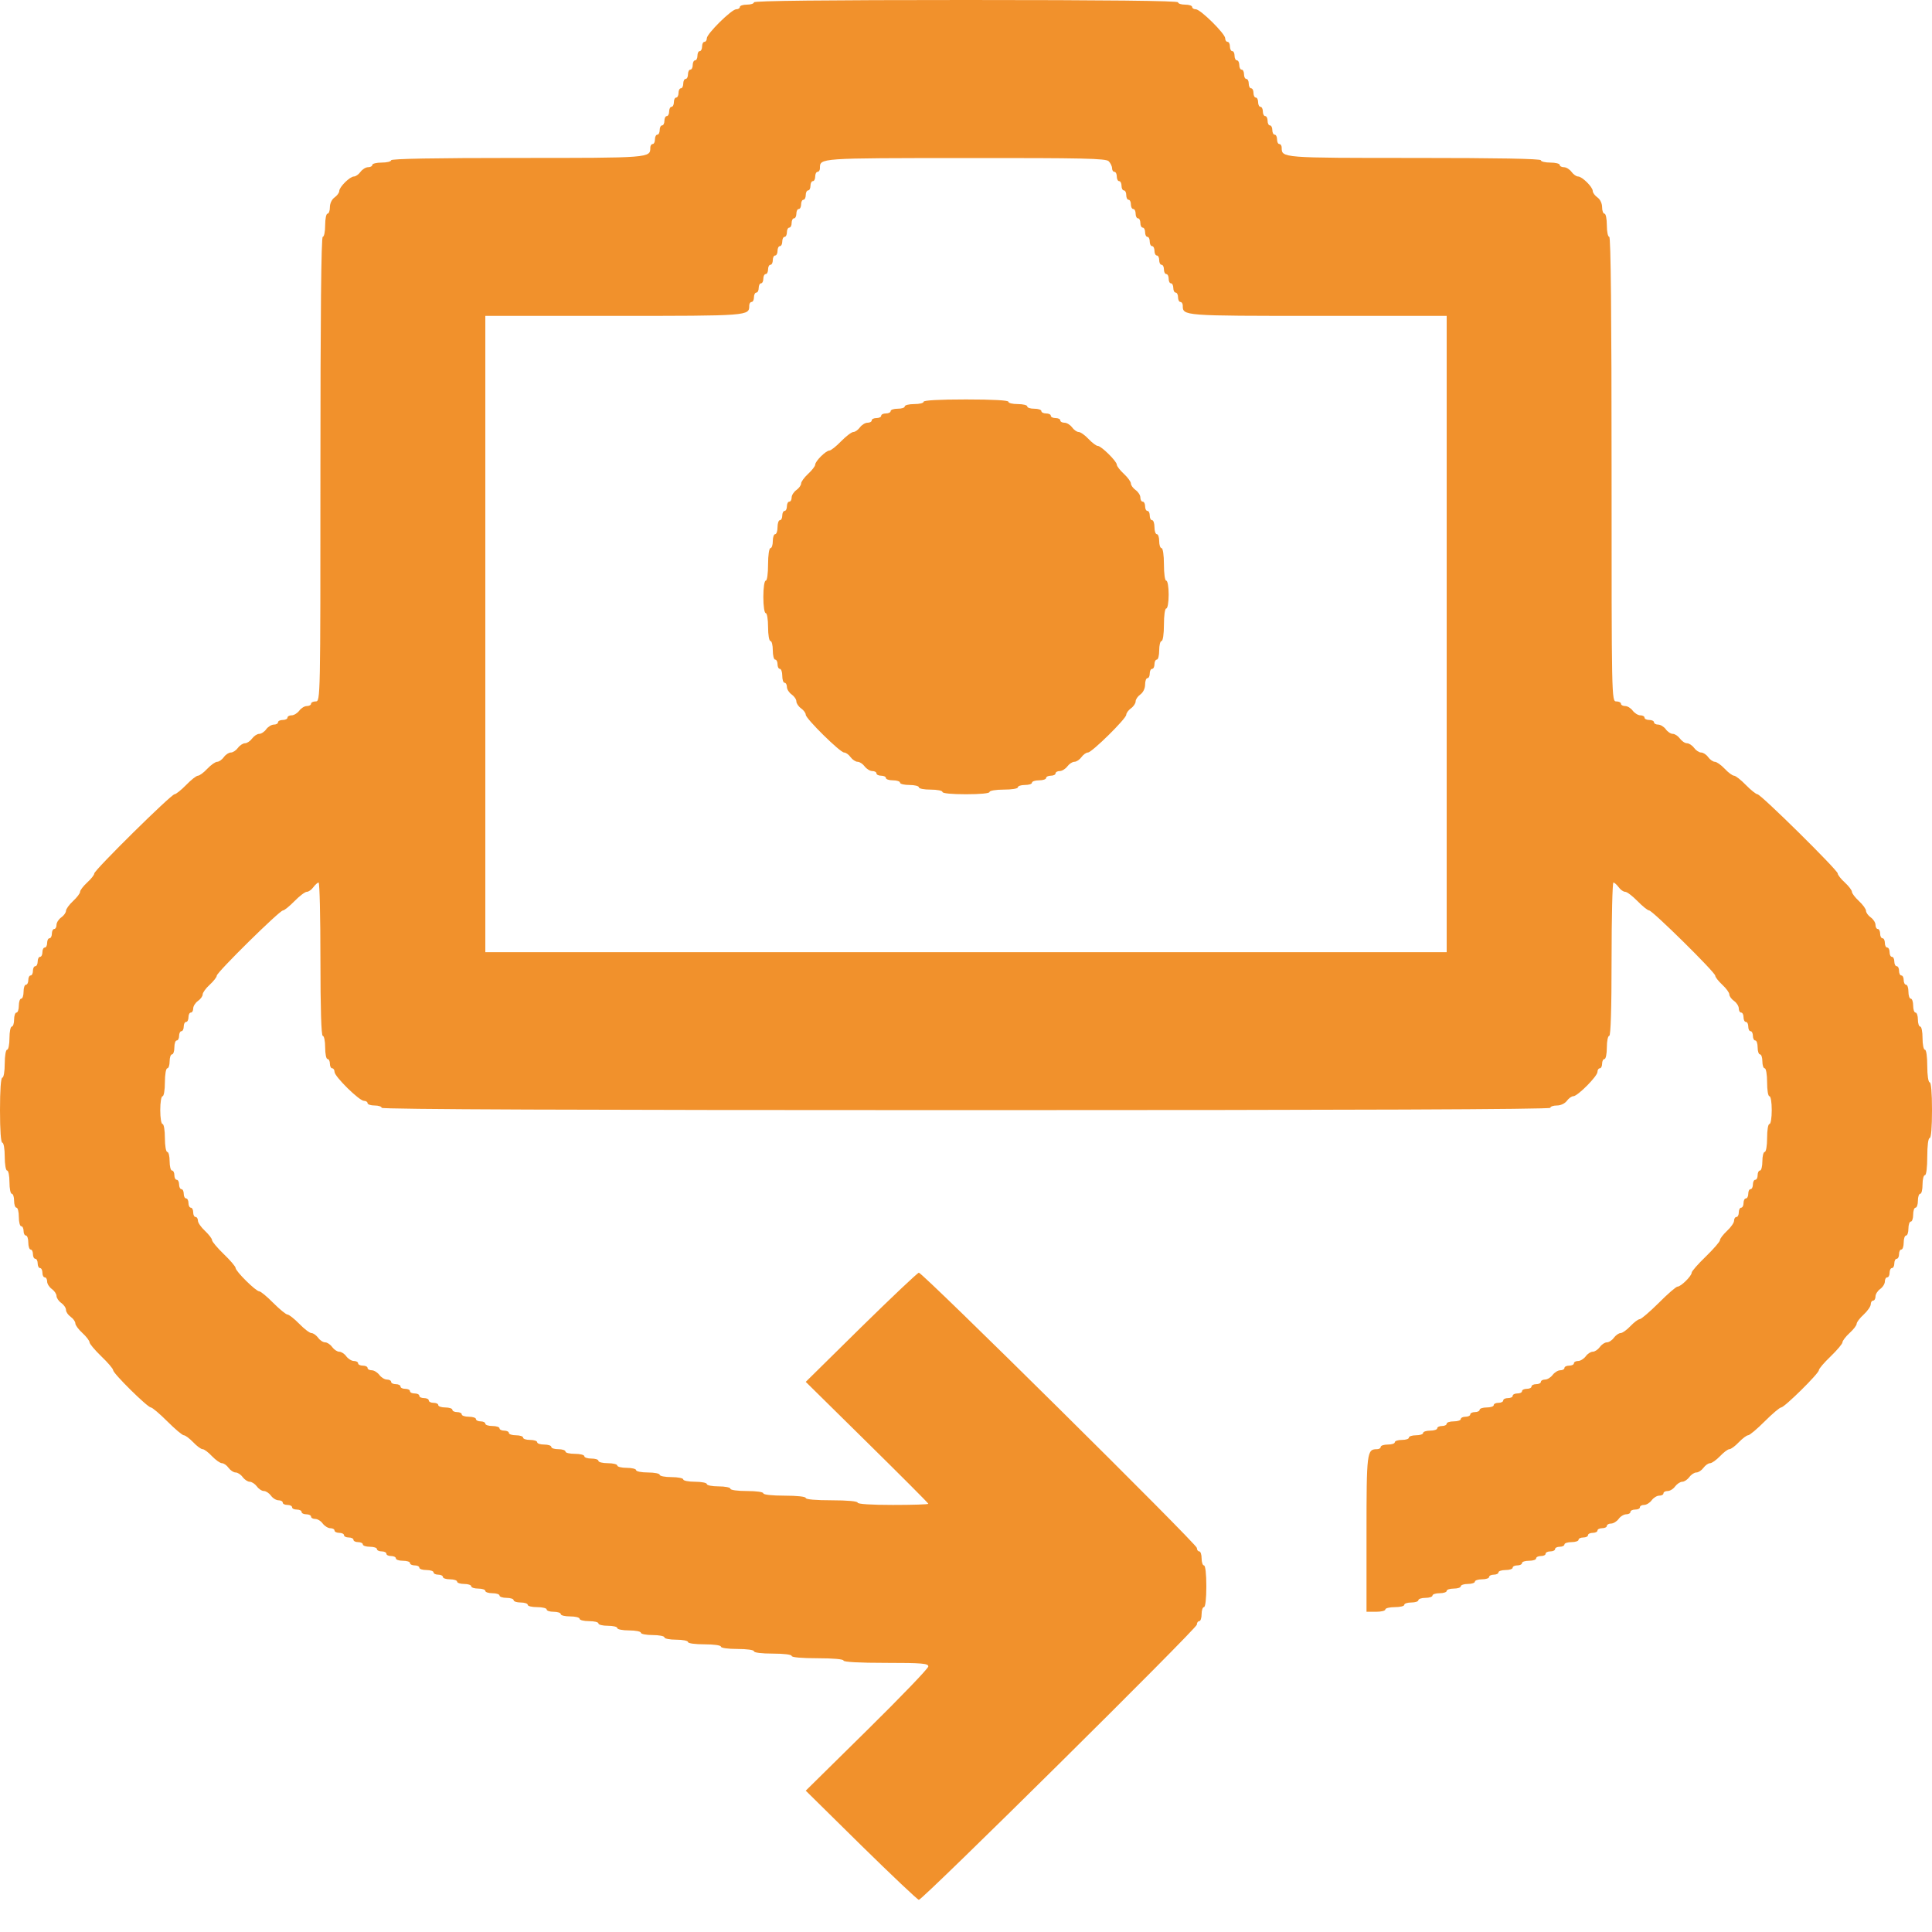 <svg width="20" height="20" viewBox="0 0 20 20" fill="none" xmlns="http://www.w3.org/2000/svg">
<g clip-path="url(#clip0)">
<path fill-rule="evenodd" clip-rule="evenodd" d="M7.805 0.024C7.805 0.037 7.772 0.048 7.732 0.048C7.691 0.048 7.659 0.059 7.659 0.072C7.659 0.085 7.642 0.096 7.621 0.096C7.573 0.096 7.317 0.349 7.317 0.396C7.317 0.416 7.306 0.433 7.293 0.433C7.279 0.433 7.268 0.454 7.268 0.481C7.268 0.507 7.257 0.529 7.244 0.529C7.23 0.529 7.22 0.551 7.22 0.577C7.22 0.603 7.209 0.625 7.195 0.625C7.182 0.625 7.171 0.647 7.171 0.673C7.171 0.7 7.16 0.721 7.146 0.721C7.133 0.721 7.122 0.743 7.122 0.769C7.122 0.796 7.111 0.817 7.098 0.817C7.084 0.817 7.073 0.839 7.073 0.866C7.073 0.892 7.062 0.914 7.049 0.914C7.035 0.914 7.024 0.935 7.024 0.962C7.024 0.988 7.013 1.01 7 1.01C6.987 1.01 6.976 1.031 6.976 1.058C6.976 1.084 6.965 1.106 6.951 1.106C6.938 1.106 6.927 1.128 6.927 1.154C6.927 1.18 6.916 1.202 6.902 1.202C6.889 1.202 6.878 1.224 6.878 1.25C6.878 1.277 6.867 1.298 6.854 1.298C6.84 1.298 6.829 1.32 6.829 1.346C6.829 1.373 6.818 1.394 6.805 1.394C6.791 1.394 6.78 1.416 6.78 1.443C6.78 1.469 6.77 1.491 6.756 1.491C6.743 1.491 6.732 1.508 6.732 1.528C6.732 1.635 6.735 1.635 5.355 1.635C4.501 1.635 4.049 1.643 4.049 1.659C4.049 1.672 4.005 1.683 3.951 1.683C3.898 1.683 3.854 1.694 3.854 1.707C3.854 1.72 3.834 1.731 3.81 1.731C3.786 1.731 3.751 1.753 3.732 1.779C3.712 1.806 3.682 1.827 3.664 1.827C3.622 1.827 3.512 1.936 3.512 1.977C3.512 1.995 3.49 2.025 3.463 2.044C3.435 2.064 3.415 2.106 3.415 2.145C3.415 2.182 3.404 2.212 3.39 2.212C3.377 2.212 3.366 2.266 3.366 2.332C3.366 2.398 3.355 2.452 3.341 2.452C3.325 2.452 3.317 3.27 3.317 4.857C3.317 7.245 3.317 7.261 3.268 7.261C3.241 7.261 3.22 7.272 3.22 7.285C3.22 7.298 3.2 7.309 3.176 7.309C3.152 7.309 3.117 7.331 3.098 7.357C3.078 7.383 3.043 7.405 3.019 7.405C2.995 7.405 2.976 7.416 2.976 7.429C2.976 7.442 2.954 7.453 2.927 7.453C2.9 7.453 2.878 7.464 2.878 7.477C2.878 7.49 2.859 7.501 2.835 7.501C2.811 7.501 2.775 7.523 2.756 7.549C2.737 7.576 2.704 7.597 2.683 7.597C2.662 7.597 2.629 7.619 2.61 7.645C2.59 7.672 2.557 7.694 2.537 7.694C2.516 7.694 2.483 7.715 2.463 7.742C2.444 7.768 2.411 7.79 2.39 7.79C2.369 7.79 2.336 7.811 2.317 7.838C2.298 7.864 2.267 7.886 2.248 7.886C2.23 7.886 2.184 7.918 2.146 7.958C2.109 7.998 2.065 8.03 2.049 8.03C2.033 8.03 1.978 8.073 1.927 8.126C1.875 8.179 1.821 8.222 1.807 8.222C1.772 8.222 0.976 9.008 0.976 9.042C0.976 9.057 0.943 9.099 0.902 9.136C0.862 9.173 0.829 9.216 0.829 9.232C0.829 9.248 0.796 9.291 0.756 9.328C0.716 9.365 0.683 9.411 0.683 9.429C0.683 9.447 0.661 9.478 0.634 9.497C0.607 9.516 0.585 9.551 0.585 9.574C0.585 9.598 0.574 9.617 0.561 9.617C0.548 9.617 0.537 9.639 0.537 9.665C0.537 9.691 0.526 9.713 0.512 9.713C0.499 9.713 0.488 9.735 0.488 9.761C0.488 9.788 0.477 9.809 0.463 9.809C0.45 9.809 0.439 9.831 0.439 9.857C0.439 9.884 0.428 9.905 0.415 9.905C0.401 9.905 0.39 9.927 0.39 9.954C0.39 9.98 0.379 10.002 0.366 10.002C0.352 10.002 0.341 10.023 0.341 10.05C0.341 10.076 0.33 10.098 0.317 10.098C0.304 10.098 0.293 10.119 0.293 10.146C0.293 10.172 0.282 10.194 0.268 10.194C0.255 10.194 0.244 10.226 0.244 10.266C0.244 10.306 0.233 10.338 0.22 10.338C0.206 10.338 0.195 10.371 0.195 10.41C0.195 10.45 0.184 10.482 0.171 10.482C0.157 10.482 0.146 10.515 0.146 10.555C0.146 10.594 0.135 10.627 0.122 10.627C0.109 10.627 0.098 10.681 0.098 10.747C0.098 10.813 0.087 10.867 0.073 10.867C0.06 10.867 0.049 10.931 0.049 11.011C0.049 11.091 0.038 11.156 0.024 11.156C0.009 11.156 0 11.284 0 11.492C0 11.701 0.009 11.829 0.024 11.829C0.038 11.829 0.049 11.893 0.049 11.973C0.049 12.053 0.06 12.117 0.073 12.117C0.087 12.117 0.098 12.171 0.098 12.238C0.098 12.304 0.109 12.358 0.122 12.358C0.135 12.358 0.146 12.39 0.146 12.43C0.146 12.47 0.157 12.502 0.171 12.502C0.184 12.502 0.195 12.545 0.195 12.598C0.195 12.651 0.206 12.694 0.22 12.694C0.233 12.694 0.244 12.716 0.244 12.742C0.244 12.769 0.255 12.79 0.268 12.79C0.282 12.79 0.293 12.823 0.293 12.863C0.293 12.902 0.304 12.935 0.317 12.935C0.33 12.935 0.341 12.956 0.341 12.983C0.341 13.009 0.352 13.031 0.366 13.031C0.379 13.031 0.39 13.053 0.39 13.079C0.39 13.105 0.401 13.127 0.415 13.127C0.428 13.127 0.439 13.149 0.439 13.175C0.439 13.202 0.45 13.223 0.463 13.223C0.477 13.223 0.488 13.243 0.488 13.266C0.488 13.29 0.51 13.325 0.537 13.344C0.563 13.363 0.585 13.395 0.585 13.416C0.585 13.436 0.607 13.469 0.634 13.488C0.661 13.507 0.683 13.539 0.683 13.56C0.683 13.581 0.705 13.613 0.732 13.632C0.759 13.651 0.78 13.682 0.78 13.7C0.78 13.718 0.813 13.763 0.854 13.8C0.894 13.837 0.927 13.88 0.927 13.896C0.927 13.911 0.982 13.976 1.049 14.041C1.116 14.105 1.171 14.169 1.171 14.184C1.171 14.218 1.528 14.57 1.562 14.57C1.576 14.57 1.653 14.635 1.732 14.714C1.811 14.793 1.888 14.858 1.903 14.858C1.919 14.858 1.962 14.891 2 14.93C2.038 14.97 2.081 15.002 2.098 15.002C2.114 15.002 2.158 15.035 2.195 15.075C2.233 15.114 2.279 15.147 2.297 15.147C2.316 15.147 2.347 15.168 2.366 15.195C2.385 15.221 2.418 15.243 2.439 15.243C2.46 15.243 2.493 15.264 2.512 15.291C2.532 15.317 2.564 15.339 2.585 15.339C2.606 15.339 2.639 15.361 2.659 15.387C2.678 15.414 2.711 15.435 2.732 15.435C2.753 15.435 2.786 15.457 2.805 15.483C2.824 15.51 2.86 15.531 2.883 15.531C2.907 15.531 2.927 15.542 2.927 15.555C2.927 15.569 2.949 15.579 2.976 15.579C3.002 15.579 3.024 15.59 3.024 15.604C3.024 15.617 3.046 15.627 3.073 15.627C3.1 15.627 3.122 15.638 3.122 15.652C3.122 15.665 3.144 15.676 3.171 15.676C3.198 15.676 3.22 15.687 3.22 15.7C3.22 15.713 3.239 15.724 3.263 15.724C3.287 15.724 3.322 15.745 3.341 15.772C3.361 15.798 3.396 15.82 3.42 15.82C3.444 15.82 3.463 15.831 3.463 15.844C3.463 15.857 3.485 15.868 3.512 15.868C3.539 15.868 3.561 15.879 3.561 15.892C3.561 15.905 3.583 15.916 3.61 15.916C3.637 15.916 3.659 15.927 3.659 15.94C3.659 15.953 3.68 15.964 3.707 15.964C3.734 15.964 3.756 15.975 3.756 15.988C3.756 16.001 3.789 16.012 3.829 16.012C3.87 16.012 3.902 16.023 3.902 16.036C3.902 16.049 3.924 16.06 3.951 16.06C3.978 16.06 4 16.071 4 16.084C4 16.098 4.022 16.108 4.049 16.108C4.076 16.108 4.098 16.119 4.098 16.132C4.098 16.146 4.13 16.157 4.171 16.157C4.211 16.157 4.244 16.167 4.244 16.18C4.244 16.194 4.266 16.205 4.293 16.205C4.32 16.205 4.341 16.215 4.341 16.229C4.341 16.242 4.374 16.253 4.415 16.253C4.455 16.253 4.488 16.264 4.488 16.277C4.488 16.29 4.51 16.301 4.537 16.301C4.563 16.301 4.585 16.312 4.585 16.325C4.585 16.338 4.618 16.349 4.659 16.349C4.699 16.349 4.732 16.36 4.732 16.373C4.732 16.386 4.765 16.397 4.805 16.397C4.845 16.397 4.878 16.408 4.878 16.421C4.878 16.434 4.911 16.445 4.951 16.445C4.991 16.445 5.024 16.456 5.024 16.469C5.024 16.482 5.057 16.493 5.098 16.493C5.138 16.493 5.171 16.504 5.171 16.517C5.171 16.53 5.204 16.541 5.244 16.541C5.284 16.541 5.317 16.552 5.317 16.565C5.317 16.578 5.35 16.589 5.39 16.589C5.43 16.589 5.463 16.6 5.463 16.613C5.463 16.627 5.507 16.637 5.561 16.637C5.615 16.637 5.659 16.648 5.659 16.661C5.659 16.675 5.691 16.685 5.732 16.685C5.772 16.685 5.805 16.696 5.805 16.709C5.805 16.723 5.849 16.733 5.902 16.733C5.956 16.733 6 16.744 6 16.758C6 16.771 6.044 16.782 6.098 16.782C6.151 16.782 6.195 16.792 6.195 16.806C6.195 16.819 6.239 16.83 6.293 16.83C6.346 16.83 6.39 16.84 6.39 16.854C6.39 16.867 6.445 16.878 6.512 16.878C6.579 16.878 6.634 16.889 6.634 16.902C6.634 16.915 6.689 16.926 6.756 16.926C6.823 16.926 6.878 16.937 6.878 16.95C6.878 16.963 6.933 16.974 7 16.974C7.067 16.974 7.122 16.985 7.122 16.998C7.122 17.012 7.195 17.022 7.293 17.022C7.39 17.022 7.463 17.032 7.463 17.046C7.463 17.06 7.537 17.07 7.634 17.07C7.732 17.07 7.805 17.08 7.805 17.094C7.805 17.108 7.886 17.118 8 17.118C8.114 17.118 8.195 17.128 8.195 17.142C8.195 17.157 8.301 17.166 8.463 17.166C8.626 17.166 8.732 17.176 8.732 17.19C8.732 17.205 8.894 17.214 9.171 17.214C9.547 17.214 9.61 17.22 9.61 17.251C9.61 17.271 9.324 17.568 8.975 17.912L8.341 18.537L8.914 19.102C9.23 19.412 9.499 19.667 9.512 19.667C9.552 19.667 12.39 16.857 12.39 16.818C12.39 16.798 12.401 16.782 12.415 16.782C12.428 16.782 12.439 16.749 12.439 16.709C12.439 16.67 12.45 16.637 12.463 16.637C12.478 16.637 12.488 16.549 12.488 16.421C12.488 16.293 12.478 16.205 12.463 16.205C12.45 16.205 12.439 16.172 12.439 16.132C12.439 16.093 12.428 16.06 12.415 16.06C12.401 16.06 12.39 16.044 12.39 16.024C12.39 15.985 9.552 13.175 9.512 13.175C9.499 13.175 9.23 13.43 8.914 13.74L8.341 14.305L8.975 14.93C9.324 15.274 9.61 15.56 9.61 15.567C9.61 15.574 9.445 15.579 9.244 15.579C9.016 15.579 8.878 15.57 8.878 15.555C8.878 15.541 8.772 15.531 8.61 15.531C8.447 15.531 8.341 15.522 8.341 15.507C8.341 15.493 8.252 15.483 8.122 15.483C7.992 15.483 7.902 15.473 7.902 15.459C7.902 15.445 7.829 15.435 7.732 15.435C7.634 15.435 7.561 15.425 7.561 15.411C7.561 15.398 7.506 15.387 7.439 15.387C7.372 15.387 7.317 15.376 7.317 15.363C7.317 15.35 7.262 15.339 7.195 15.339C7.128 15.339 7.073 15.328 7.073 15.315C7.073 15.302 7.018 15.291 6.951 15.291C6.884 15.291 6.829 15.28 6.829 15.267C6.829 15.254 6.774 15.243 6.707 15.243C6.64 15.243 6.585 15.232 6.585 15.219C6.585 15.206 6.541 15.195 6.488 15.195C6.434 15.195 6.39 15.184 6.39 15.171C6.39 15.158 6.346 15.147 6.293 15.147C6.239 15.147 6.195 15.136 6.195 15.123C6.195 15.109 6.162 15.099 6.122 15.099C6.082 15.099 6.049 15.088 6.049 15.075C6.049 15.061 6.005 15.05 5.951 15.05C5.898 15.05 5.854 15.04 5.854 15.027C5.854 15.013 5.821 15.002 5.78 15.002C5.74 15.002 5.707 14.992 5.707 14.978C5.707 14.965 5.674 14.954 5.634 14.954C5.594 14.954 5.561 14.944 5.561 14.93C5.561 14.917 5.528 14.906 5.488 14.906C5.448 14.906 5.415 14.896 5.415 14.882C5.415 14.869 5.382 14.858 5.341 14.858C5.301 14.858 5.268 14.847 5.268 14.834C5.268 14.821 5.246 14.81 5.22 14.81C5.193 14.81 5.171 14.799 5.171 14.786C5.171 14.773 5.138 14.762 5.098 14.762C5.057 14.762 5.024 14.751 5.024 14.738C5.024 14.725 5.002 14.714 4.976 14.714C4.949 14.714 4.927 14.703 4.927 14.69C4.927 14.677 4.894 14.666 4.854 14.666C4.813 14.666 4.78 14.655 4.78 14.642C4.78 14.629 4.759 14.618 4.732 14.618C4.705 14.618 4.683 14.607 4.683 14.594C4.683 14.581 4.65 14.57 4.61 14.57C4.57 14.57 4.537 14.559 4.537 14.546C4.537 14.532 4.515 14.522 4.488 14.522C4.461 14.522 4.439 14.511 4.439 14.498C4.439 14.484 4.417 14.473 4.39 14.473C4.363 14.473 4.341 14.463 4.341 14.45C4.341 14.436 4.32 14.425 4.293 14.425C4.266 14.425 4.244 14.415 4.244 14.401C4.244 14.388 4.222 14.377 4.195 14.377C4.168 14.377 4.146 14.367 4.146 14.353C4.146 14.34 4.124 14.329 4.098 14.329C4.071 14.329 4.049 14.318 4.049 14.305C4.049 14.292 4.029 14.281 4.005 14.281C3.982 14.281 3.946 14.259 3.927 14.233C3.907 14.207 3.872 14.185 3.848 14.185C3.824 14.185 3.805 14.174 3.805 14.161C3.805 14.148 3.783 14.137 3.756 14.137C3.729 14.137 3.707 14.126 3.707 14.113C3.707 14.1 3.688 14.089 3.664 14.089C3.64 14.089 3.605 14.067 3.585 14.041C3.566 14.014 3.533 13.993 3.512 13.993C3.491 13.993 3.458 13.971 3.439 13.945C3.42 13.918 3.387 13.896 3.366 13.896C3.345 13.896 3.312 13.875 3.293 13.848C3.273 13.822 3.243 13.8 3.224 13.8C3.206 13.8 3.149 13.757 3.098 13.704C3.046 13.651 2.991 13.608 2.976 13.608C2.961 13.608 2.895 13.554 2.829 13.488C2.764 13.422 2.699 13.368 2.684 13.368C2.649 13.368 2.439 13.16 2.439 13.126C2.439 13.112 2.384 13.047 2.317 12.983C2.25 12.918 2.195 12.853 2.195 12.838C2.195 12.822 2.162 12.78 2.122 12.742C2.082 12.705 2.049 12.658 2.049 12.637C2.049 12.616 2.038 12.598 2.024 12.598C2.011 12.598 2 12.577 2 12.55C2 12.524 1.989 12.502 1.976 12.502C1.962 12.502 1.951 12.48 1.951 12.454C1.951 12.428 1.94 12.406 1.927 12.406C1.913 12.406 1.902 12.384 1.902 12.358C1.902 12.331 1.891 12.31 1.878 12.31C1.865 12.31 1.854 12.288 1.854 12.262C1.854 12.235 1.843 12.213 1.829 12.213C1.816 12.213 1.805 12.192 1.805 12.165C1.805 12.139 1.794 12.117 1.78 12.117C1.767 12.117 1.756 12.074 1.756 12.021C1.756 11.968 1.745 11.925 1.732 11.925C1.718 11.925 1.707 11.861 1.707 11.781C1.707 11.701 1.696 11.636 1.683 11.636C1.669 11.636 1.659 11.572 1.659 11.492C1.659 11.412 1.669 11.348 1.683 11.348C1.696 11.348 1.707 11.284 1.707 11.204C1.707 11.124 1.718 11.059 1.732 11.059C1.745 11.059 1.756 11.027 1.756 10.987C1.756 10.948 1.767 10.915 1.78 10.915C1.794 10.915 1.805 10.883 1.805 10.843C1.805 10.803 1.816 10.771 1.829 10.771C1.843 10.771 1.854 10.749 1.854 10.723C1.854 10.697 1.865 10.675 1.878 10.675C1.891 10.675 1.902 10.653 1.902 10.627C1.902 10.6 1.913 10.579 1.927 10.579C1.94 10.579 1.951 10.557 1.951 10.531C1.951 10.504 1.962 10.482 1.976 10.482C1.989 10.482 2 10.463 2 10.44C2 10.416 2.022 10.381 2.049 10.362C2.076 10.343 2.098 10.313 2.098 10.294C2.098 10.276 2.13 10.231 2.171 10.194C2.211 10.157 2.244 10.115 2.244 10.1C2.244 10.066 2.894 9.425 2.929 9.425C2.943 9.425 2.997 9.381 3.049 9.328C3.1 9.276 3.157 9.232 3.176 9.232C3.194 9.232 3.225 9.211 3.244 9.184C3.263 9.158 3.288 9.136 3.298 9.136C3.309 9.136 3.317 9.493 3.317 9.93C3.317 10.442 3.326 10.723 3.341 10.723C3.355 10.723 3.366 10.777 3.366 10.843C3.366 10.909 3.377 10.963 3.39 10.963C3.404 10.963 3.415 10.985 3.415 11.011C3.415 11.038 3.426 11.059 3.439 11.059C3.452 11.059 3.463 11.076 3.463 11.096C3.463 11.144 3.719 11.396 3.768 11.396C3.788 11.396 3.805 11.407 3.805 11.42C3.805 11.433 3.838 11.444 3.878 11.444C3.918 11.444 3.951 11.455 3.951 11.468C3.951 11.484 5.984 11.492 10 11.492C14.016 11.492 16.049 11.484 16.049 11.468C16.049 11.455 16.079 11.444 16.117 11.444C16.156 11.444 16.199 11.424 16.22 11.396C16.239 11.37 16.269 11.348 16.287 11.348C16.331 11.348 16.537 11.141 16.537 11.096C16.537 11.076 16.548 11.059 16.561 11.059C16.574 11.059 16.585 11.038 16.585 11.011C16.585 10.985 16.596 10.963 16.61 10.963C16.623 10.963 16.634 10.909 16.634 10.843C16.634 10.777 16.645 10.723 16.659 10.723C16.674 10.723 16.683 10.442 16.683 9.93C16.683 9.493 16.692 9.136 16.702 9.136C16.712 9.136 16.737 9.158 16.756 9.184C16.775 9.211 16.806 9.232 16.824 9.232C16.843 9.232 16.9 9.276 16.951 9.328C17.003 9.381 17.057 9.425 17.072 9.425C17.106 9.425 17.756 10.066 17.756 10.1C17.756 10.115 17.789 10.157 17.829 10.194C17.869 10.231 17.902 10.276 17.902 10.294C17.902 10.313 17.924 10.343 17.951 10.362C17.978 10.381 18 10.416 18 10.44C18 10.463 18.011 10.482 18.024 10.482C18.038 10.482 18.049 10.504 18.049 10.531C18.049 10.557 18.06 10.579 18.073 10.579C18.087 10.579 18.098 10.6 18.098 10.627C18.098 10.653 18.108 10.675 18.122 10.675C18.135 10.675 18.146 10.697 18.146 10.723C18.146 10.749 18.157 10.771 18.171 10.771C18.184 10.771 18.195 10.803 18.195 10.843C18.195 10.883 18.206 10.915 18.22 10.915C18.233 10.915 18.244 10.948 18.244 10.987C18.244 11.027 18.255 11.059 18.268 11.059C18.282 11.059 18.293 11.124 18.293 11.204C18.293 11.284 18.303 11.348 18.317 11.348C18.331 11.348 18.341 11.412 18.341 11.492C18.341 11.572 18.331 11.636 18.317 11.636C18.303 11.636 18.293 11.701 18.293 11.781C18.293 11.861 18.282 11.925 18.268 11.925C18.255 11.925 18.244 11.968 18.244 12.021C18.244 12.074 18.233 12.117 18.22 12.117C18.206 12.117 18.195 12.139 18.195 12.165C18.195 12.192 18.184 12.213 18.171 12.213C18.157 12.213 18.146 12.235 18.146 12.262C18.146 12.288 18.135 12.31 18.122 12.31C18.108 12.31 18.098 12.331 18.098 12.358C18.098 12.384 18.087 12.406 18.073 12.406C18.06 12.406 18.049 12.428 18.049 12.454C18.049 12.48 18.038 12.502 18.024 12.502C18.011 12.502 18 12.524 18 12.55C18 12.577 17.989 12.598 17.976 12.598C17.962 12.598 17.951 12.616 17.951 12.637C17.951 12.658 17.918 12.705 17.878 12.742C17.838 12.78 17.805 12.822 17.805 12.838C17.805 12.853 17.739 12.929 17.659 13.007C17.578 13.085 17.512 13.16 17.512 13.175C17.512 13.209 17.401 13.319 17.366 13.319C17.351 13.319 17.263 13.395 17.171 13.488C17.078 13.58 16.99 13.656 16.974 13.656C16.959 13.656 16.916 13.688 16.878 13.728C16.84 13.768 16.795 13.8 16.776 13.8C16.758 13.8 16.727 13.822 16.707 13.848C16.688 13.875 16.655 13.896 16.634 13.896C16.613 13.896 16.58 13.918 16.561 13.945C16.542 13.971 16.509 13.993 16.488 13.993C16.467 13.993 16.434 14.014 16.415 14.041C16.395 14.067 16.36 14.089 16.336 14.089C16.312 14.089 16.293 14.1 16.293 14.113C16.293 14.126 16.271 14.137 16.244 14.137C16.217 14.137 16.195 14.148 16.195 14.161C16.195 14.174 16.176 14.185 16.152 14.185C16.128 14.185 16.093 14.207 16.073 14.233C16.054 14.259 16.018 14.281 15.995 14.281C15.971 14.281 15.951 14.292 15.951 14.305C15.951 14.318 15.929 14.329 15.902 14.329C15.876 14.329 15.854 14.34 15.854 14.353C15.854 14.367 15.832 14.377 15.805 14.377C15.778 14.377 15.756 14.388 15.756 14.401C15.756 14.415 15.734 14.425 15.707 14.425C15.681 14.425 15.659 14.436 15.659 14.45C15.659 14.463 15.637 14.473 15.61 14.473C15.583 14.473 15.561 14.484 15.561 14.498C15.561 14.511 15.539 14.522 15.512 14.522C15.485 14.522 15.463 14.532 15.463 14.546C15.463 14.559 15.431 14.57 15.39 14.57C15.35 14.57 15.317 14.581 15.317 14.594C15.317 14.607 15.295 14.618 15.268 14.618C15.242 14.618 15.22 14.629 15.22 14.642C15.22 14.655 15.198 14.666 15.171 14.666C15.144 14.666 15.122 14.677 15.122 14.69C15.122 14.703 15.089 14.714 15.049 14.714C15.008 14.714 14.976 14.725 14.976 14.738C14.976 14.751 14.954 14.762 14.927 14.762C14.9 14.762 14.878 14.773 14.878 14.786C14.878 14.799 14.845 14.81 14.805 14.81C14.765 14.81 14.732 14.821 14.732 14.834C14.732 14.847 14.699 14.858 14.659 14.858C14.618 14.858 14.585 14.869 14.585 14.882C14.585 14.896 14.552 14.906 14.512 14.906C14.472 14.906 14.439 14.917 14.439 14.93C14.439 14.944 14.406 14.954 14.366 14.954C14.326 14.954 14.293 14.965 14.293 14.978C14.293 14.992 14.275 15.002 14.254 15.002C14.15 15.002 14.146 15.031 14.146 15.878V16.685H14.244C14.298 16.685 14.341 16.675 14.341 16.661C14.341 16.648 14.385 16.637 14.439 16.637C14.493 16.637 14.537 16.627 14.537 16.613C14.537 16.6 14.569 16.589 14.61 16.589C14.65 16.589 14.683 16.578 14.683 16.565C14.683 16.552 14.716 16.541 14.756 16.541C14.796 16.541 14.829 16.53 14.829 16.517C14.829 16.504 14.862 16.493 14.902 16.493C14.943 16.493 14.976 16.482 14.976 16.469C14.976 16.456 15.008 16.445 15.049 16.445C15.089 16.445 15.122 16.434 15.122 16.421C15.122 16.408 15.155 16.397 15.195 16.397C15.235 16.397 15.268 16.386 15.268 16.373C15.268 16.36 15.301 16.349 15.341 16.349C15.382 16.349 15.415 16.338 15.415 16.325C15.415 16.312 15.437 16.301 15.463 16.301C15.49 16.301 15.512 16.29 15.512 16.277C15.512 16.264 15.545 16.253 15.585 16.253C15.626 16.253 15.659 16.242 15.659 16.229C15.659 16.215 15.681 16.205 15.707 16.205C15.734 16.205 15.756 16.194 15.756 16.18C15.756 16.167 15.789 16.157 15.829 16.157C15.87 16.157 15.902 16.146 15.902 16.132C15.902 16.119 15.924 16.108 15.951 16.108C15.978 16.108 16 16.098 16 16.084C16 16.071 16.022 16.06 16.049 16.06C16.076 16.06 16.098 16.049 16.098 16.036C16.098 16.023 16.119 16.012 16.146 16.012C16.173 16.012 16.195 16.001 16.195 15.988C16.195 15.975 16.228 15.964 16.268 15.964C16.308 15.964 16.341 15.953 16.341 15.94C16.341 15.927 16.363 15.916 16.39 15.916C16.417 15.916 16.439 15.905 16.439 15.892C16.439 15.879 16.461 15.868 16.488 15.868C16.515 15.868 16.537 15.857 16.537 15.844C16.537 15.831 16.558 15.82 16.585 15.82C16.612 15.82 16.634 15.809 16.634 15.796C16.634 15.783 16.654 15.772 16.677 15.772C16.701 15.772 16.737 15.75 16.756 15.724C16.775 15.697 16.811 15.676 16.835 15.676C16.858 15.676 16.878 15.665 16.878 15.652C16.878 15.638 16.9 15.627 16.927 15.627C16.954 15.627 16.976 15.617 16.976 15.604C16.976 15.59 16.995 15.579 17.019 15.579C17.043 15.579 17.078 15.558 17.098 15.531C17.117 15.505 17.152 15.483 17.176 15.483C17.2 15.483 17.22 15.473 17.22 15.459C17.22 15.446 17.239 15.435 17.263 15.435C17.287 15.435 17.322 15.414 17.341 15.387C17.361 15.361 17.394 15.339 17.415 15.339C17.436 15.339 17.468 15.317 17.488 15.291C17.507 15.264 17.54 15.243 17.561 15.243C17.582 15.243 17.615 15.221 17.634 15.195C17.654 15.168 17.684 15.147 17.703 15.147C17.721 15.147 17.767 15.114 17.805 15.075C17.843 15.035 17.886 15.002 17.902 15.002C17.919 15.002 17.962 14.97 18 14.93C18.038 14.891 18.081 14.858 18.096 14.858C18.112 14.858 18.189 14.793 18.268 14.714C18.347 14.635 18.424 14.57 18.438 14.57C18.472 14.57 18.829 14.218 18.829 14.184C18.829 14.169 18.884 14.105 18.951 14.041C19.018 13.976 19.073 13.911 19.073 13.896C19.073 13.88 19.106 13.837 19.146 13.8C19.187 13.763 19.22 13.72 19.22 13.704C19.22 13.688 19.252 13.645 19.293 13.608C19.333 13.571 19.366 13.523 19.366 13.502C19.366 13.481 19.377 13.464 19.39 13.464C19.404 13.464 19.415 13.444 19.415 13.421C19.415 13.397 19.437 13.363 19.463 13.344C19.49 13.325 19.512 13.29 19.512 13.266C19.512 13.243 19.523 13.223 19.537 13.223C19.55 13.223 19.561 13.202 19.561 13.175C19.561 13.149 19.572 13.127 19.585 13.127C19.599 13.127 19.61 13.105 19.61 13.079C19.61 13.053 19.621 13.031 19.634 13.031C19.648 13.031 19.659 13.009 19.659 12.983C19.659 12.956 19.669 12.935 19.683 12.935C19.696 12.935 19.707 12.902 19.707 12.863C19.707 12.823 19.718 12.79 19.732 12.79C19.745 12.79 19.756 12.758 19.756 12.718C19.756 12.679 19.767 12.646 19.78 12.646C19.794 12.646 19.805 12.614 19.805 12.574C19.805 12.534 19.816 12.502 19.829 12.502C19.843 12.502 19.854 12.47 19.854 12.43C19.854 12.39 19.865 12.358 19.878 12.358C19.892 12.358 19.902 12.315 19.902 12.262C19.902 12.209 19.913 12.165 19.927 12.165C19.941 12.165 19.951 12.085 19.951 11.973C19.951 11.861 19.961 11.781 19.976 11.781C19.991 11.781 20 11.669 20 11.492C20 11.316 19.991 11.204 19.976 11.204C19.962 11.204 19.951 11.132 19.951 11.036C19.951 10.939 19.941 10.867 19.927 10.867C19.913 10.867 19.902 10.813 19.902 10.747C19.902 10.681 19.892 10.627 19.878 10.627C19.865 10.627 19.854 10.594 19.854 10.555C19.854 10.515 19.843 10.482 19.829 10.482C19.816 10.482 19.805 10.45 19.805 10.41C19.805 10.371 19.794 10.338 19.78 10.338C19.767 10.338 19.756 10.306 19.756 10.266C19.756 10.226 19.745 10.194 19.732 10.194C19.718 10.194 19.707 10.172 19.707 10.146C19.707 10.119 19.696 10.098 19.683 10.098C19.669 10.098 19.659 10.076 19.659 10.05C19.659 10.023 19.648 10.002 19.634 10.002C19.621 10.002 19.61 9.98 19.61 9.954C19.61 9.927 19.599 9.905 19.585 9.905C19.572 9.905 19.561 9.884 19.561 9.857C19.561 9.831 19.55 9.809 19.537 9.809C19.523 9.809 19.512 9.788 19.512 9.761C19.512 9.735 19.501 9.713 19.488 9.713C19.474 9.713 19.463 9.691 19.463 9.665C19.463 9.639 19.452 9.617 19.439 9.617C19.426 9.617 19.415 9.598 19.415 9.574C19.415 9.551 19.393 9.516 19.366 9.497C19.339 9.478 19.317 9.447 19.317 9.429C19.317 9.411 19.284 9.365 19.244 9.328C19.204 9.291 19.171 9.248 19.171 9.232C19.171 9.216 19.138 9.173 19.098 9.136C19.057 9.099 19.024 9.057 19.024 9.042C19.024 9.008 18.228 8.222 18.193 8.222C18.179 8.222 18.125 8.179 18.073 8.126C18.022 8.073 17.966 8.03 17.951 8.03C17.935 8.03 17.891 7.998 17.854 7.958C17.816 7.918 17.77 7.886 17.752 7.886C17.733 7.886 17.702 7.864 17.683 7.838C17.664 7.811 17.631 7.79 17.61 7.79C17.589 7.79 17.556 7.768 17.537 7.742C17.517 7.715 17.484 7.694 17.463 7.694C17.442 7.694 17.41 7.672 17.39 7.645C17.371 7.619 17.338 7.597 17.317 7.597C17.296 7.597 17.263 7.576 17.244 7.549C17.225 7.523 17.189 7.501 17.165 7.501C17.142 7.501 17.122 7.49 17.122 7.477C17.122 7.464 17.1 7.453 17.073 7.453C17.046 7.453 17.024 7.442 17.024 7.429C17.024 7.416 17.005 7.405 16.981 7.405C16.957 7.405 16.922 7.383 16.902 7.357C16.883 7.331 16.848 7.309 16.824 7.309C16.8 7.309 16.78 7.298 16.78 7.285C16.78 7.272 16.759 7.261 16.732 7.261C16.683 7.261 16.683 7.245 16.683 4.857C16.683 3.27 16.675 2.452 16.659 2.452C16.645 2.452 16.634 2.398 16.634 2.332C16.634 2.266 16.623 2.212 16.61 2.212C16.596 2.212 16.585 2.182 16.585 2.145C16.585 2.106 16.565 2.064 16.537 2.044C16.51 2.025 16.488 1.995 16.488 1.977C16.488 1.936 16.378 1.827 16.336 1.827C16.318 1.827 16.288 1.806 16.268 1.779C16.249 1.753 16.214 1.731 16.19 1.731C16.166 1.731 16.146 1.72 16.146 1.707C16.146 1.694 16.102 1.683 16.049 1.683C15.995 1.683 15.951 1.672 15.951 1.659C15.951 1.643 15.499 1.635 14.645 1.635C13.265 1.635 13.268 1.635 13.268 1.528C13.268 1.508 13.257 1.491 13.244 1.491C13.23 1.491 13.22 1.469 13.22 1.443C13.22 1.416 13.209 1.394 13.195 1.394C13.182 1.394 13.171 1.373 13.171 1.346C13.171 1.32 13.16 1.298 13.146 1.298C13.133 1.298 13.122 1.277 13.122 1.25C13.122 1.224 13.111 1.202 13.098 1.202C13.084 1.202 13.073 1.18 13.073 1.154C13.073 1.128 13.062 1.106 13.049 1.106C13.035 1.106 13.024 1.084 13.024 1.058C13.024 1.031 13.013 1.01 13 1.01C12.987 1.01 12.976 0.988 12.976 0.962C12.976 0.935 12.965 0.914 12.951 0.914C12.938 0.914 12.927 0.892 12.927 0.866C12.927 0.839 12.916 0.817 12.902 0.817C12.889 0.817 12.878 0.796 12.878 0.769C12.878 0.743 12.867 0.721 12.854 0.721C12.84 0.721 12.829 0.7 12.829 0.673C12.829 0.647 12.818 0.625 12.805 0.625C12.791 0.625 12.78 0.603 12.78 0.577C12.78 0.551 12.77 0.529 12.756 0.529C12.743 0.529 12.732 0.507 12.732 0.481C12.732 0.454 12.721 0.433 12.707 0.433C12.694 0.433 12.683 0.416 12.683 0.396C12.683 0.349 12.427 0.096 12.379 0.096C12.358 0.096 12.341 0.085 12.341 0.072C12.341 0.059 12.309 0.048 12.268 0.048C12.228 0.048 12.195 0.037 12.195 0.024C12.195 0.008 11.447 0 10 0C8.553 0 7.805 0.008 7.805 0.024ZM11.477 1.669C11.496 1.688 11.512 1.721 11.512 1.741C11.512 1.762 11.523 1.779 11.537 1.779C11.55 1.779 11.561 1.801 11.561 1.827C11.561 1.854 11.572 1.875 11.585 1.875C11.599 1.875 11.61 1.897 11.61 1.923C11.61 1.95 11.621 1.971 11.634 1.971C11.648 1.971 11.659 1.993 11.659 2.02C11.659 2.046 11.669 2.068 11.683 2.068C11.696 2.068 11.707 2.089 11.707 2.116C11.707 2.142 11.718 2.164 11.732 2.164C11.745 2.164 11.756 2.185 11.756 2.212C11.756 2.238 11.767 2.26 11.78 2.26C11.794 2.26 11.805 2.282 11.805 2.308C11.805 2.335 11.816 2.356 11.829 2.356C11.843 2.356 11.854 2.378 11.854 2.404C11.854 2.431 11.865 2.452 11.878 2.452C11.892 2.452 11.902 2.474 11.902 2.5C11.902 2.527 11.913 2.548 11.927 2.548C11.94 2.548 11.951 2.57 11.951 2.597C11.951 2.623 11.962 2.645 11.976 2.645C11.989 2.645 12 2.666 12 2.693C12 2.719 12.011 2.741 12.024 2.741C12.038 2.741 12.049 2.762 12.049 2.789C12.049 2.815 12.06 2.837 12.073 2.837C12.087 2.837 12.098 2.859 12.098 2.885C12.098 2.912 12.108 2.933 12.122 2.933C12.135 2.933 12.146 2.955 12.146 2.981C12.146 3.008 12.157 3.029 12.171 3.029C12.184 3.029 12.195 3.051 12.195 3.077C12.195 3.104 12.206 3.126 12.22 3.126C12.233 3.126 12.244 3.143 12.244 3.163C12.244 3.27 12.239 3.27 13.645 3.27H14.976V6.564V9.857H10H5.024V6.564V3.27H6.355C7.761 3.27 7.756 3.27 7.756 3.163C7.756 3.143 7.767 3.126 7.78 3.126C7.794 3.126 7.805 3.104 7.805 3.077C7.805 3.051 7.816 3.029 7.829 3.029C7.843 3.029 7.854 3.008 7.854 2.981C7.854 2.955 7.865 2.933 7.878 2.933C7.891 2.933 7.902 2.912 7.902 2.885C7.902 2.859 7.913 2.837 7.927 2.837C7.94 2.837 7.951 2.815 7.951 2.789C7.951 2.762 7.962 2.741 7.976 2.741C7.989 2.741 8 2.719 8 2.693C8 2.666 8.011 2.645 8.024 2.645C8.038 2.645 8.049 2.623 8.049 2.597C8.049 2.57 8.06 2.548 8.073 2.548C8.087 2.548 8.098 2.527 8.098 2.5C8.098 2.474 8.109 2.452 8.122 2.452C8.135 2.452 8.146 2.431 8.146 2.404C8.146 2.378 8.157 2.356 8.171 2.356C8.184 2.356 8.195 2.335 8.195 2.308C8.195 2.282 8.206 2.26 8.22 2.26C8.233 2.26 8.244 2.238 8.244 2.212C8.244 2.185 8.255 2.164 8.268 2.164C8.282 2.164 8.293 2.142 8.293 2.116C8.293 2.089 8.304 2.068 8.317 2.068C8.33 2.068 8.341 2.046 8.341 2.02C8.341 1.993 8.352 1.971 8.366 1.971C8.379 1.971 8.39 1.95 8.39 1.923C8.39 1.897 8.401 1.875 8.415 1.875C8.428 1.875 8.439 1.854 8.439 1.827C8.439 1.801 8.45 1.779 8.463 1.779C8.477 1.779 8.488 1.762 8.488 1.742C8.488 1.635 8.468 1.637 9.996 1.636C11.218 1.635 11.448 1.64 11.477 1.669ZM9.561 4.159C9.561 4.173 9.517 4.183 9.463 4.183C9.41 4.183 9.366 4.194 9.366 4.207C9.366 4.221 9.333 4.231 9.293 4.231C9.252 4.231 9.22 4.242 9.22 4.255C9.22 4.269 9.198 4.28 9.171 4.28C9.144 4.28 9.122 4.29 9.122 4.304C9.122 4.317 9.1 4.328 9.073 4.328C9.046 4.328 9.024 4.338 9.024 4.352C9.024 4.365 9.005 4.376 8.981 4.376C8.957 4.376 8.922 4.397 8.902 4.424C8.883 4.45 8.852 4.472 8.834 4.472C8.816 4.472 8.759 4.515 8.707 4.568C8.656 4.621 8.601 4.664 8.586 4.664C8.55 4.664 8.439 4.774 8.439 4.81C8.439 4.825 8.406 4.868 8.366 4.905C8.326 4.942 8.293 4.987 8.293 5.005C8.293 5.023 8.271 5.054 8.244 5.073C8.217 5.092 8.195 5.127 8.195 5.15C8.195 5.174 8.184 5.193 8.171 5.193C8.157 5.193 8.146 5.215 8.146 5.241C8.146 5.268 8.135 5.289 8.122 5.289C8.109 5.289 8.098 5.311 8.098 5.337C8.098 5.364 8.087 5.385 8.073 5.385C8.06 5.385 8.049 5.418 8.049 5.458C8.049 5.497 8.038 5.53 8.024 5.53C8.011 5.53 8 5.562 8 5.602C8 5.642 7.989 5.674 7.976 5.674C7.962 5.674 7.951 5.746 7.951 5.842C7.951 5.938 7.941 6.011 7.927 6.011C7.913 6.011 7.902 6.083 7.902 6.179C7.902 6.275 7.913 6.347 7.927 6.347C7.94 6.347 7.951 6.411 7.951 6.491C7.951 6.572 7.962 6.636 7.976 6.636C7.989 6.636 8 6.679 8 6.732C8 6.785 8.011 6.828 8.024 6.828C8.038 6.828 8.049 6.85 8.049 6.876C8.049 6.903 8.06 6.924 8.073 6.924C8.087 6.924 8.098 6.957 8.098 6.996C8.098 7.036 8.109 7.068 8.122 7.068C8.135 7.068 8.146 7.088 8.146 7.111C8.146 7.135 8.168 7.17 8.195 7.189C8.222 7.208 8.244 7.24 8.244 7.261C8.244 7.281 8.266 7.314 8.293 7.333C8.32 7.352 8.341 7.382 8.341 7.399C8.341 7.439 8.697 7.79 8.738 7.79C8.756 7.79 8.786 7.811 8.805 7.838C8.824 7.864 8.857 7.886 8.878 7.886C8.899 7.886 8.932 7.908 8.951 7.934C8.971 7.96 9.006 7.982 9.03 7.982C9.054 7.982 9.073 7.993 9.073 8.006C9.073 8.019 9.095 8.03 9.122 8.03C9.149 8.03 9.171 8.041 9.171 8.054C9.171 8.067 9.204 8.078 9.244 8.078C9.284 8.078 9.317 8.089 9.317 8.102C9.317 8.116 9.361 8.126 9.415 8.126C9.468 8.126 9.512 8.137 9.512 8.15C9.512 8.164 9.567 8.174 9.634 8.174C9.701 8.174 9.756 8.185 9.756 8.198C9.756 8.213 9.854 8.222 10 8.222C10.146 8.222 10.244 8.213 10.244 8.198C10.244 8.185 10.309 8.174 10.39 8.174C10.472 8.174 10.537 8.164 10.537 8.15C10.537 8.137 10.569 8.126 10.61 8.126C10.65 8.126 10.683 8.116 10.683 8.102C10.683 8.089 10.716 8.078 10.756 8.078C10.796 8.078 10.829 8.067 10.829 8.054C10.829 8.041 10.851 8.03 10.878 8.03C10.905 8.03 10.927 8.019 10.927 8.006C10.927 7.993 10.946 7.982 10.97 7.982C10.994 7.982 11.029 7.96 11.049 7.934C11.068 7.908 11.101 7.886 11.122 7.886C11.143 7.886 11.176 7.864 11.195 7.838C11.214 7.811 11.245 7.79 11.262 7.79C11.303 7.79 11.659 7.439 11.659 7.399C11.659 7.382 11.681 7.352 11.707 7.333C11.734 7.314 11.756 7.281 11.756 7.261C11.756 7.24 11.778 7.208 11.805 7.189C11.834 7.168 11.854 7.126 11.854 7.087C11.854 7.05 11.865 7.02 11.878 7.02C11.892 7.02 11.902 6.999 11.902 6.972C11.902 6.946 11.913 6.924 11.927 6.924C11.94 6.924 11.951 6.903 11.951 6.876C11.951 6.85 11.962 6.828 11.976 6.828C11.989 6.828 12 6.785 12 6.732C12 6.679 12.011 6.636 12.024 6.636C12.038 6.636 12.049 6.564 12.049 6.467C12.049 6.371 12.059 6.299 12.073 6.299C12.087 6.299 12.098 6.235 12.098 6.155C12.098 6.075 12.087 6.011 12.073 6.011C12.059 6.011 12.049 5.938 12.049 5.842C12.049 5.746 12.038 5.674 12.024 5.674C12.011 5.674 12 5.642 12 5.602C12 5.562 11.989 5.53 11.976 5.53C11.962 5.53 11.951 5.497 11.951 5.458C11.951 5.418 11.94 5.385 11.927 5.385C11.913 5.385 11.902 5.364 11.902 5.337C11.902 5.311 11.892 5.289 11.878 5.289C11.865 5.289 11.854 5.268 11.854 5.241C11.854 5.215 11.843 5.193 11.829 5.193C11.816 5.193 11.805 5.174 11.805 5.15C11.805 5.127 11.783 5.092 11.756 5.073C11.729 5.054 11.707 5.023 11.707 5.005C11.707 4.987 11.674 4.942 11.634 4.905C11.594 4.868 11.561 4.825 11.561 4.81C11.561 4.775 11.4 4.616 11.364 4.616C11.349 4.616 11.306 4.584 11.268 4.544C11.231 4.504 11.185 4.472 11.166 4.472C11.148 4.472 11.117 4.45 11.098 4.424C11.078 4.397 11.043 4.376 11.019 4.376C10.995 4.376 10.976 4.365 10.976 4.352C10.976 4.338 10.954 4.328 10.927 4.328C10.9 4.328 10.878 4.317 10.878 4.304C10.878 4.29 10.856 4.28 10.829 4.28C10.802 4.28 10.78 4.269 10.78 4.255C10.78 4.242 10.748 4.231 10.707 4.231C10.667 4.231 10.634 4.221 10.634 4.207C10.634 4.194 10.59 4.183 10.537 4.183C10.483 4.183 10.439 4.173 10.439 4.159C10.439 4.144 10.276 4.135 10 4.135C9.724 4.135 9.561 4.144 9.561 4.159Z" fill="#F1912C"/>
</g>
<defs>
<clipPath id="clip0">
<rect width="20" height="19.667" fill="white"/>
</clipPath>
</defs>
</svg>
